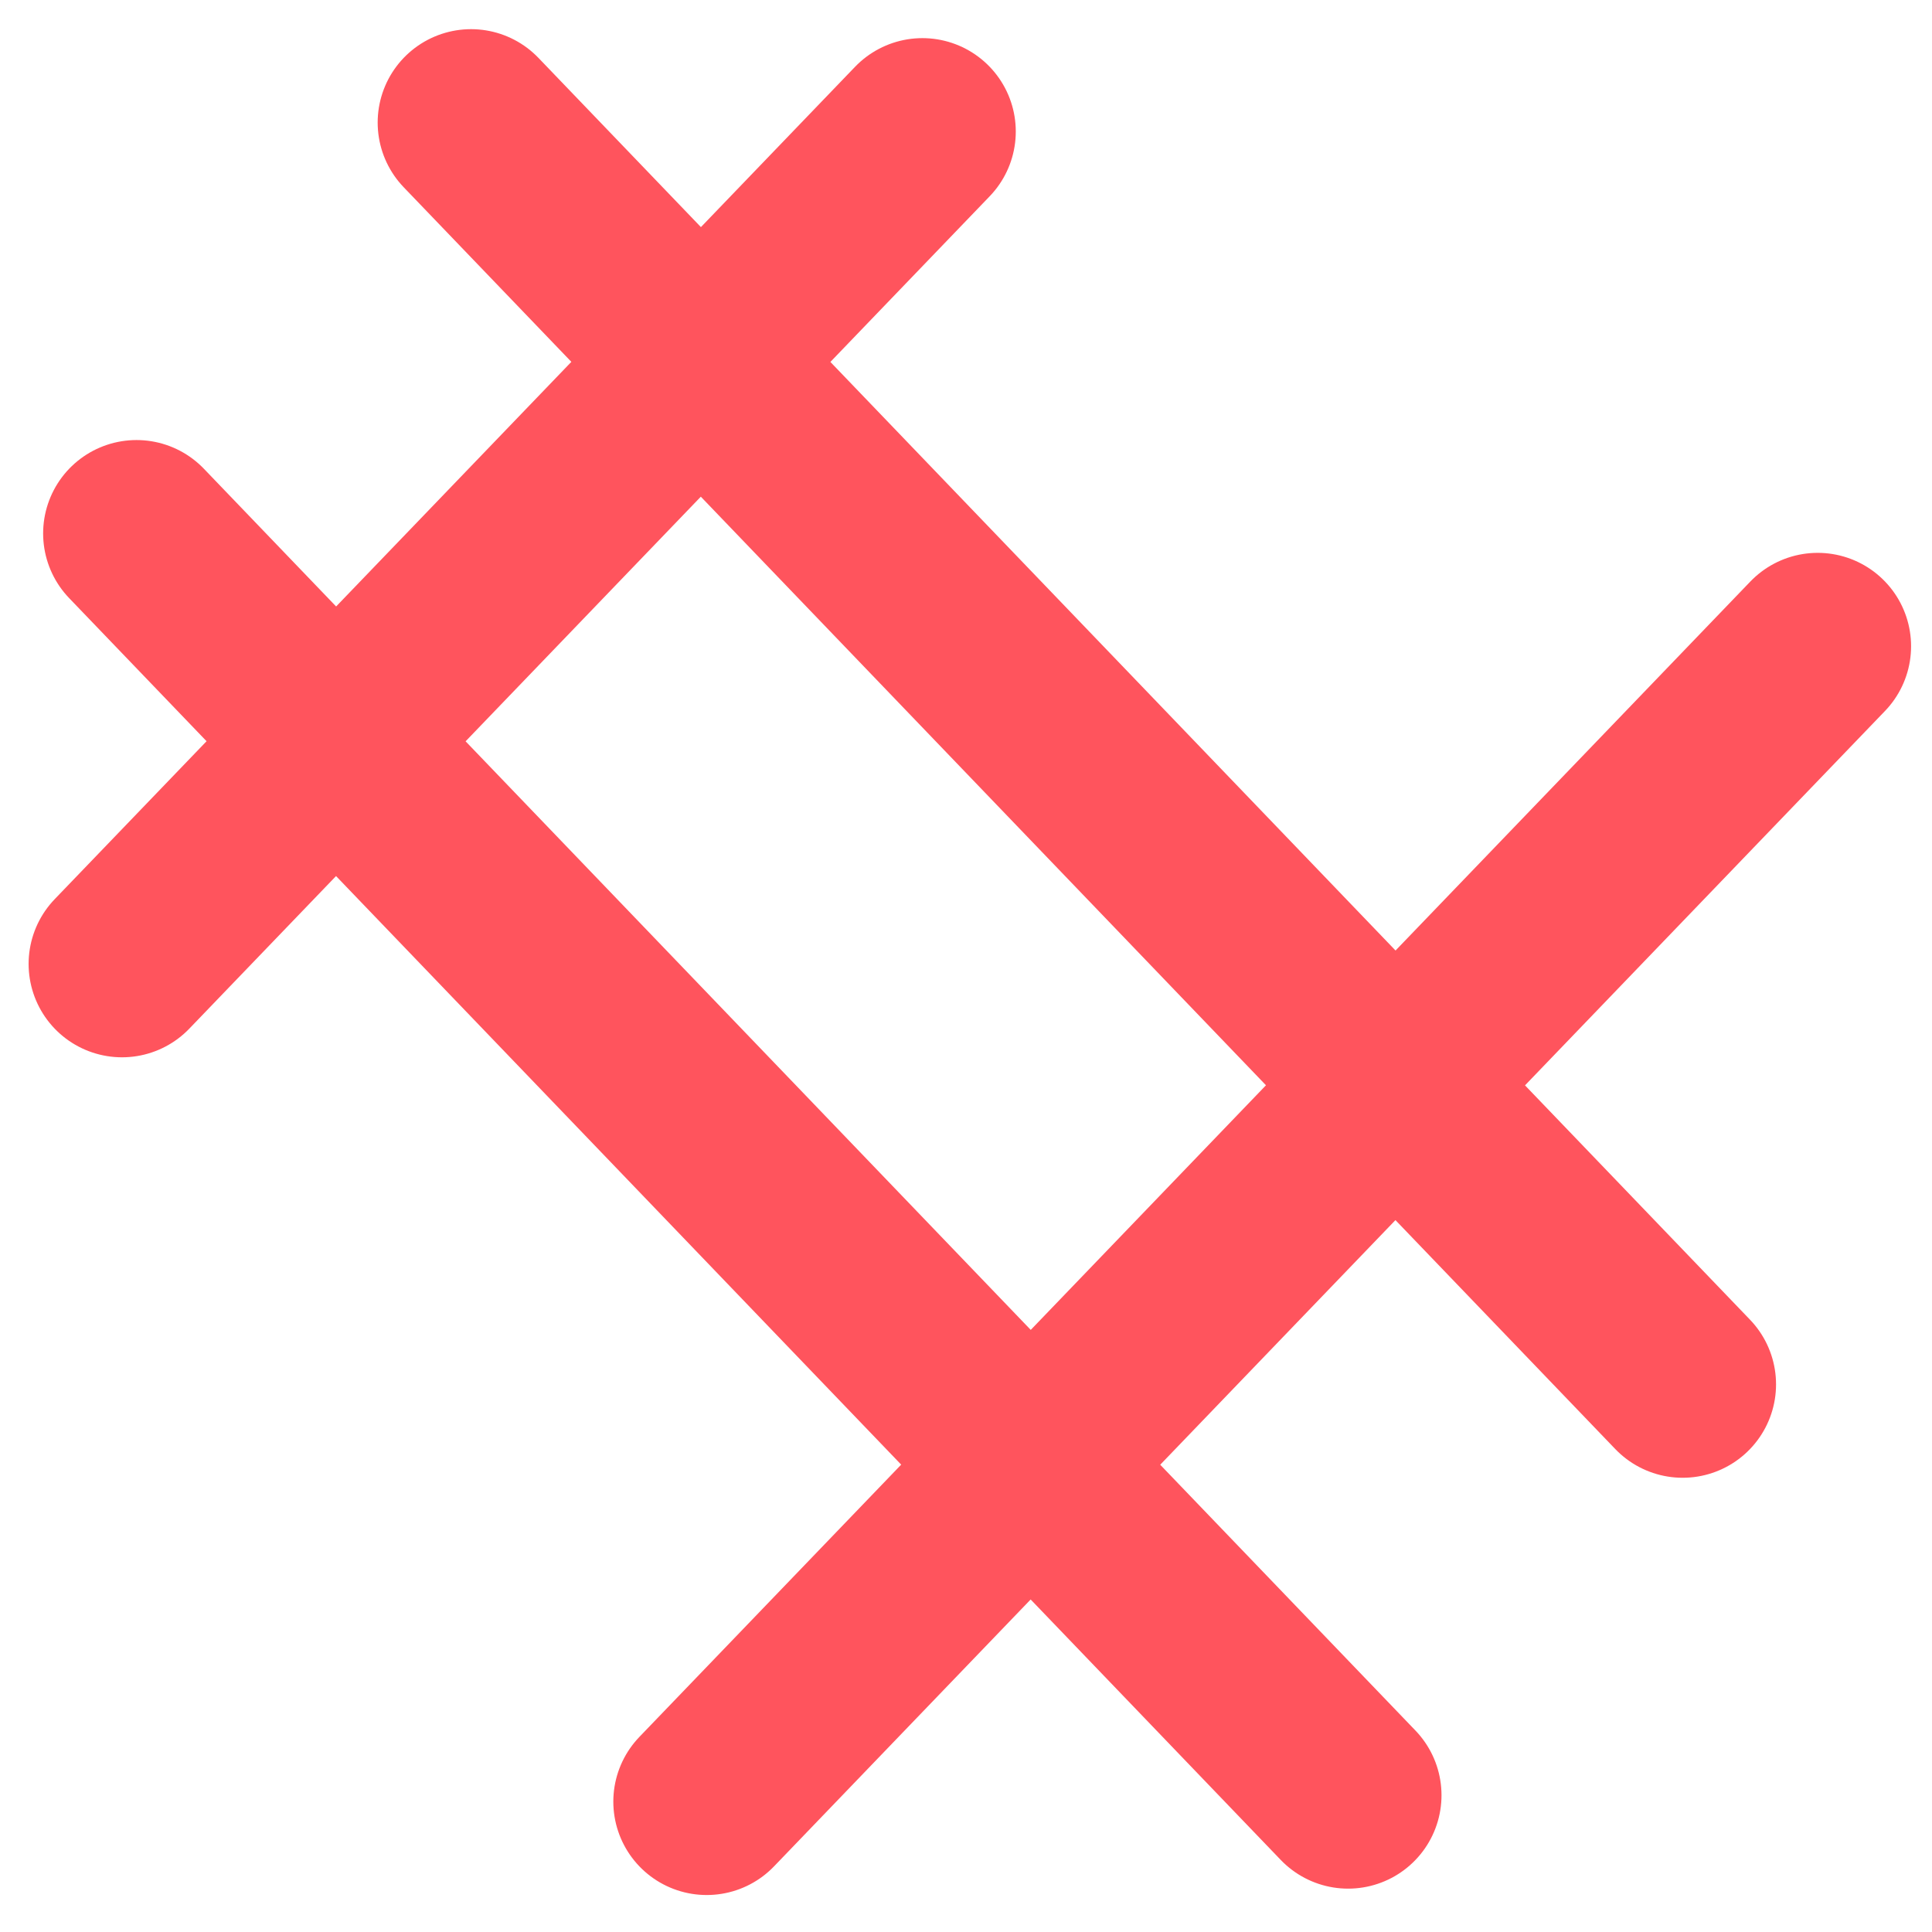 <svg width="341.333" height="341.333" xmlns="http://www.w3.org/2000/svg">
  <path style="fill:red;fill-opacity:1;stroke:#ff545d;stroke-width:33;stroke-linecap:round;stroke-dasharray:none;stroke-opacity:1" d="m20.291 91.004 214.055 222.929M121.028 315.06l196.28-204.127M17.725 167.057l141.407-147.06M79.395 18.413 293.45 241.342" transform="translate(3.829 3.24)"/>
</svg>
